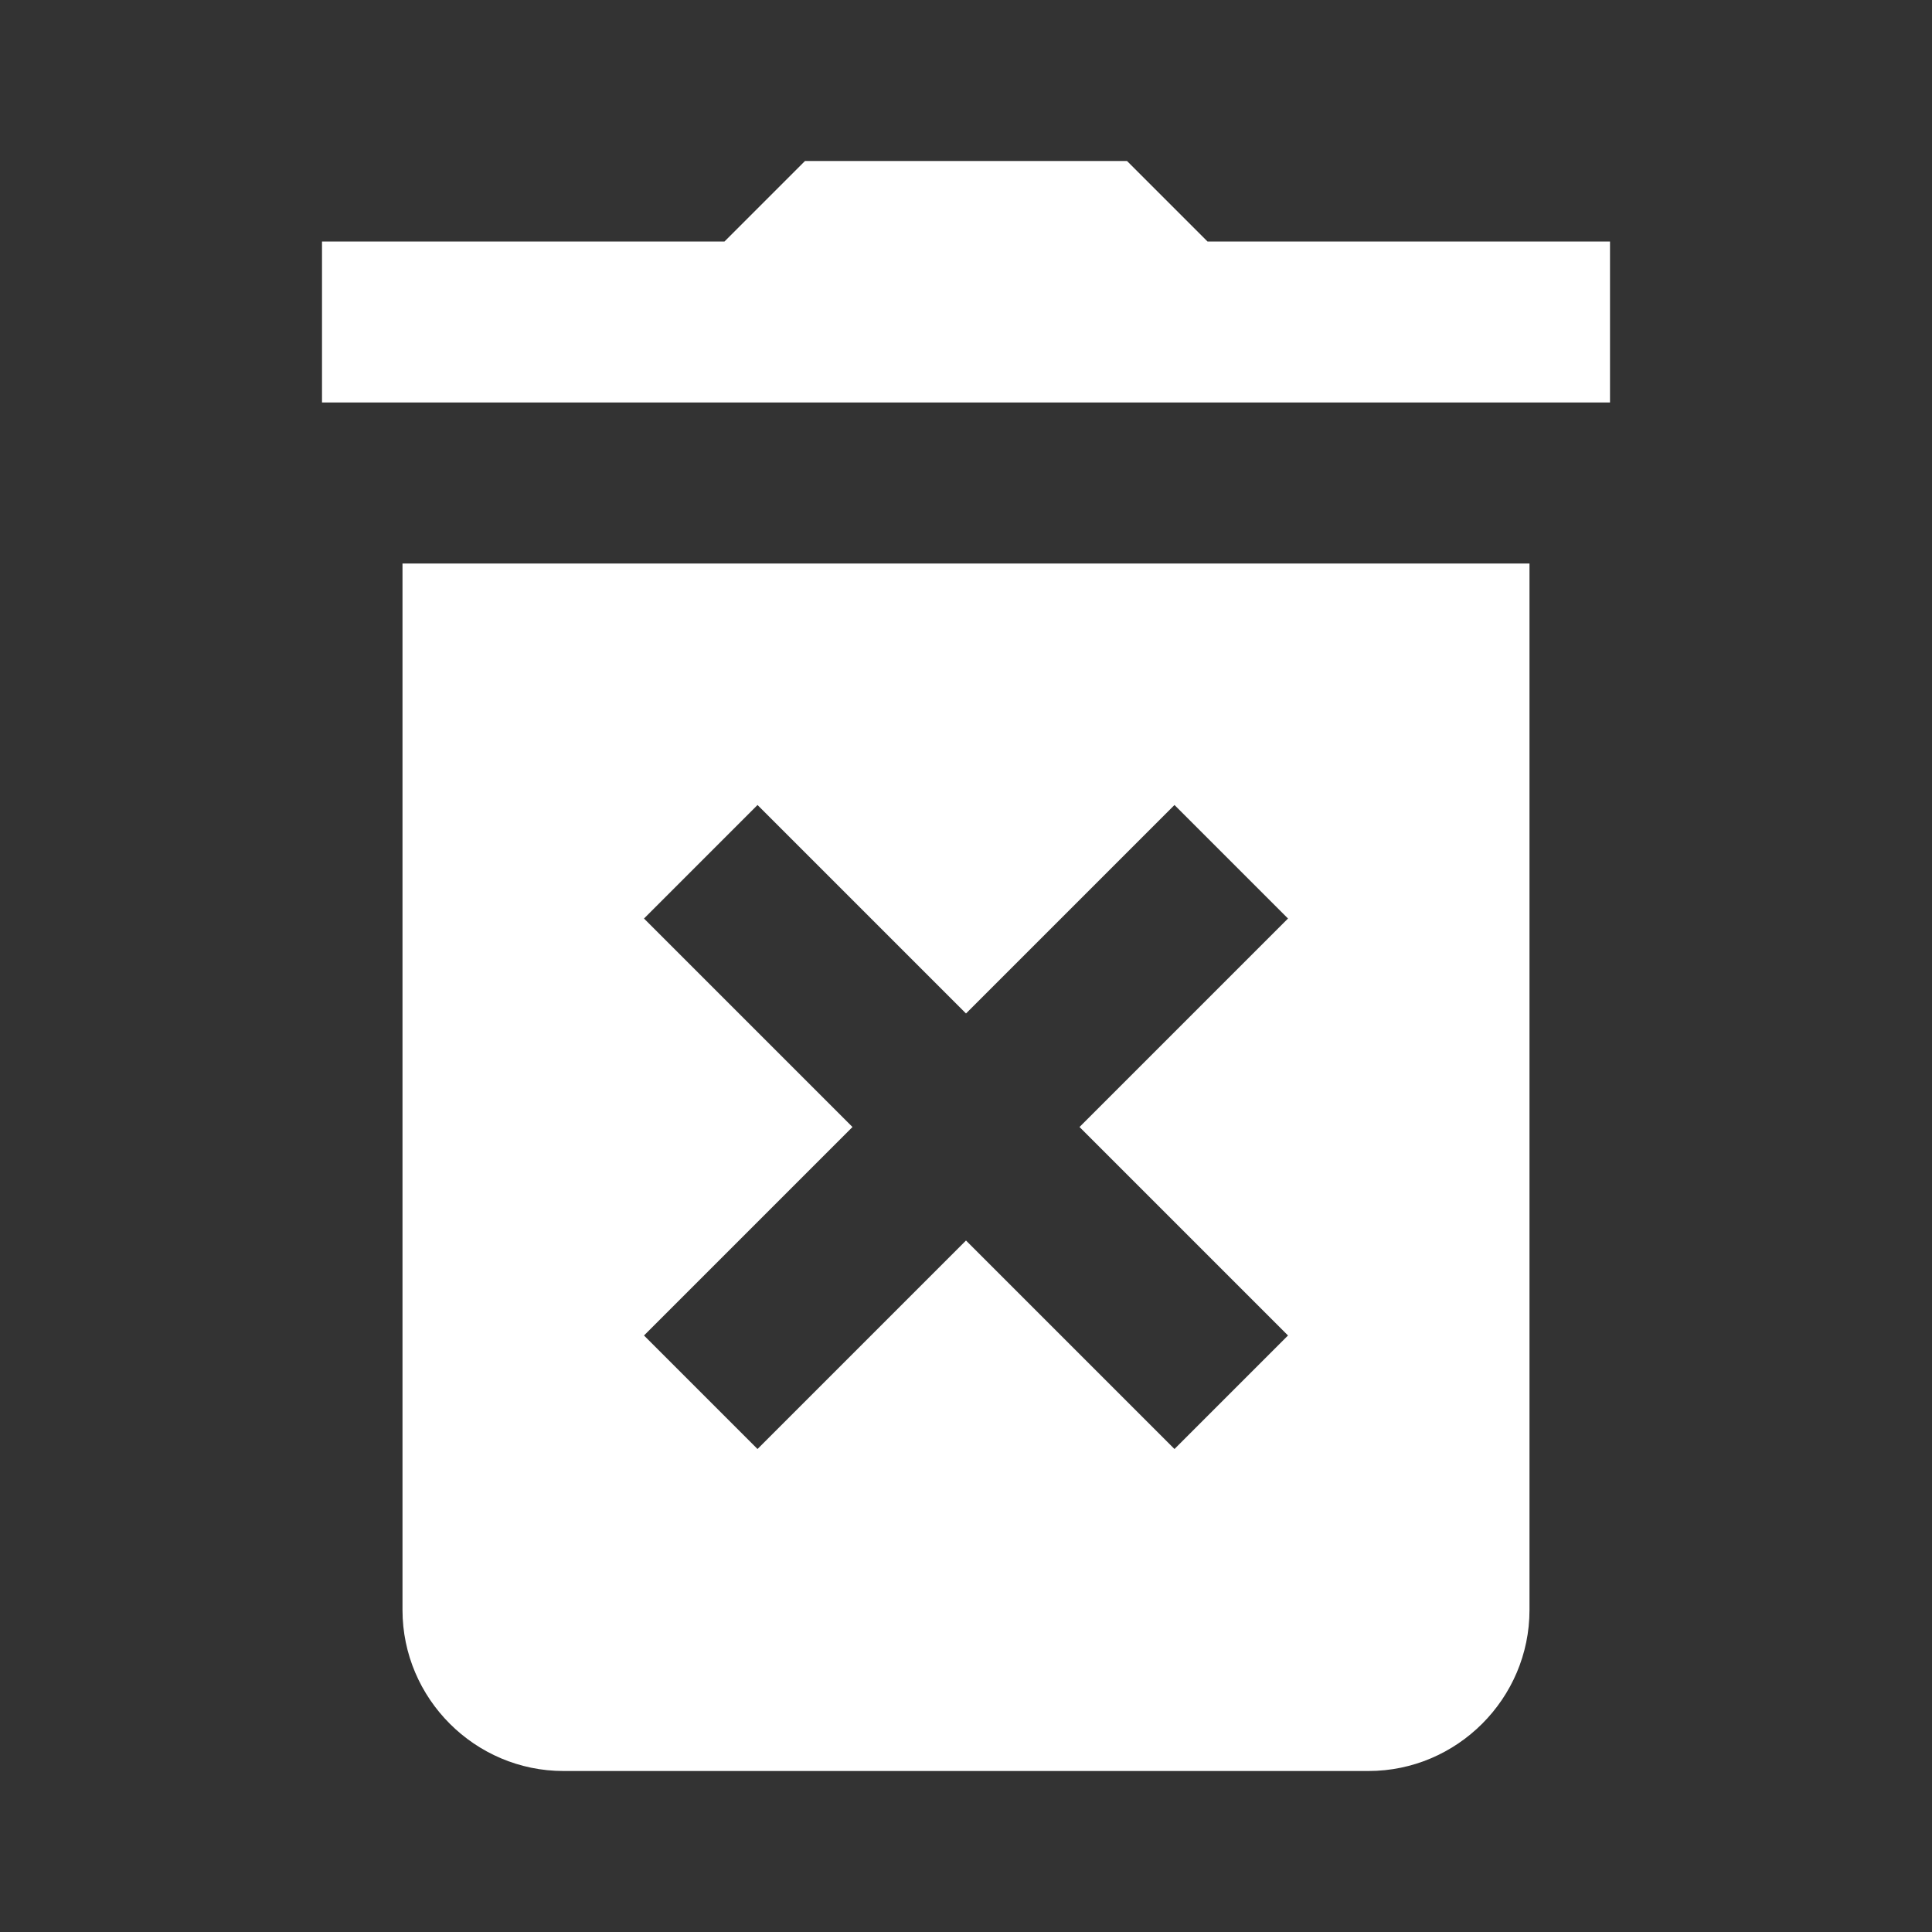 <svg xmlns="http://www.w3.org/2000/svg" x="0px" y="0px"
width="16" height="16"
viewBox="0 0 172 172"
style=" fill:#000000;"><rect x="0" y="0" width="172" height="172" fill="#333333" stroke="none"/><g fill="none" fill-rule="nonzero" stroke="none" stroke-width="1" stroke-linecap="butt" stroke-linejoin="miter" stroke-miterlimit="10" stroke-dasharray="" stroke-dashoffset="0" font-family="none" font-weight="none" font-size="none" text-anchor="none" style="mix-blend-mode: normal"><path d="M0,172v-172h172v172z" fill="none"></path><g fill="#ffffff"><path d="M71.667,14.333l-7.167,7.167h-35.833v14.333h114.667v-14.333h-35.833l-7.167,-7.167zM35.833,50.167v93.167c0,7.883 6.45,14.333 14.333,14.333h71.667c7.883,0 14.333,-6.45 14.333,-14.333v-93.167zM67.439,71.667l18.561,18.561l18.561,-18.561l10.106,10.106l-18.561,18.561l18.561,18.561l-10.106,10.106l-18.561,-18.561l-18.561,18.561l-10.106,-10.106l18.561,-18.561l-18.561,-18.561z"></path></g></g></svg>